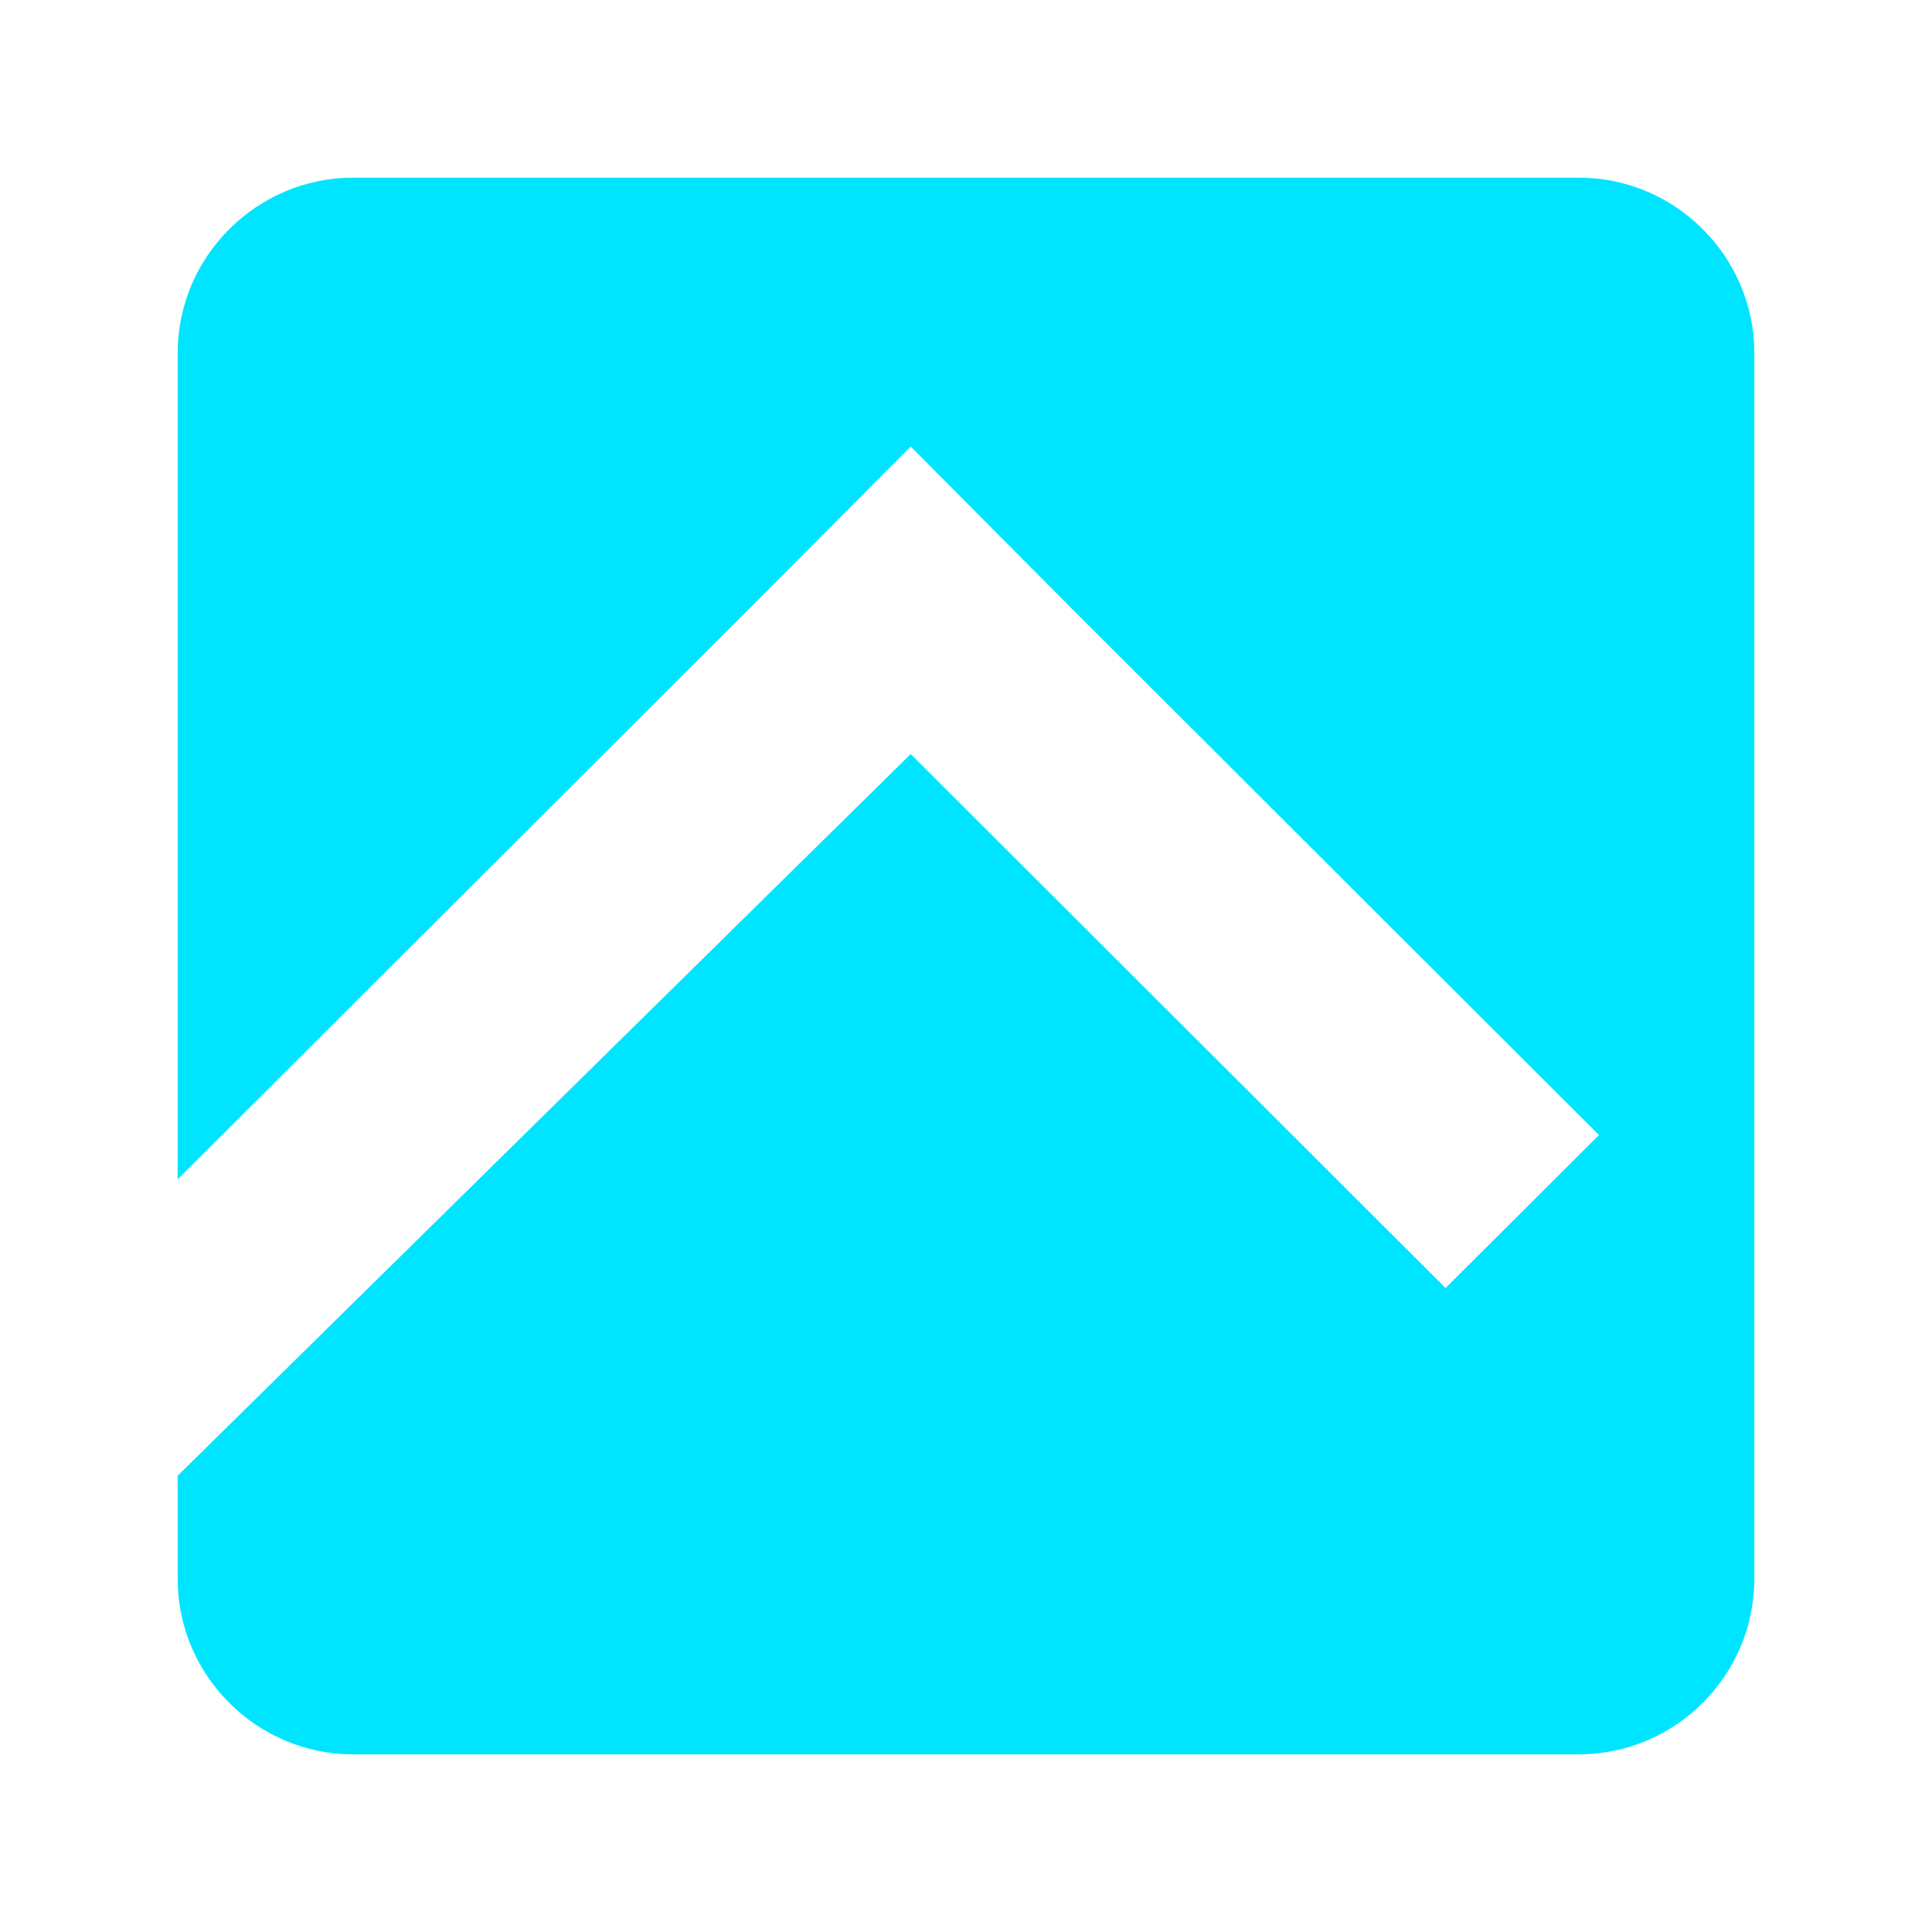 <svg xmlns="http://www.w3.org/2000/svg" viewBox="0 0 24 24" version="1.1"><path d="m4.385 2.207c-1.197 0-2.178.981-2.178 2.178v15.23c0 1.197.981 2.178 2.178 2.178h15.23c1.197 0 2.178-.981 2.178-2.178v-15.23c0-1.197-.981-2.178-2.178-2.178zm6.928 3.34 2.015 2.027 6.535 6.526-1.906 1.9-6.644-6.633-9.106 8.965 0-3.681 7.088-7.077z" fill="#00e5ff"/></svg>